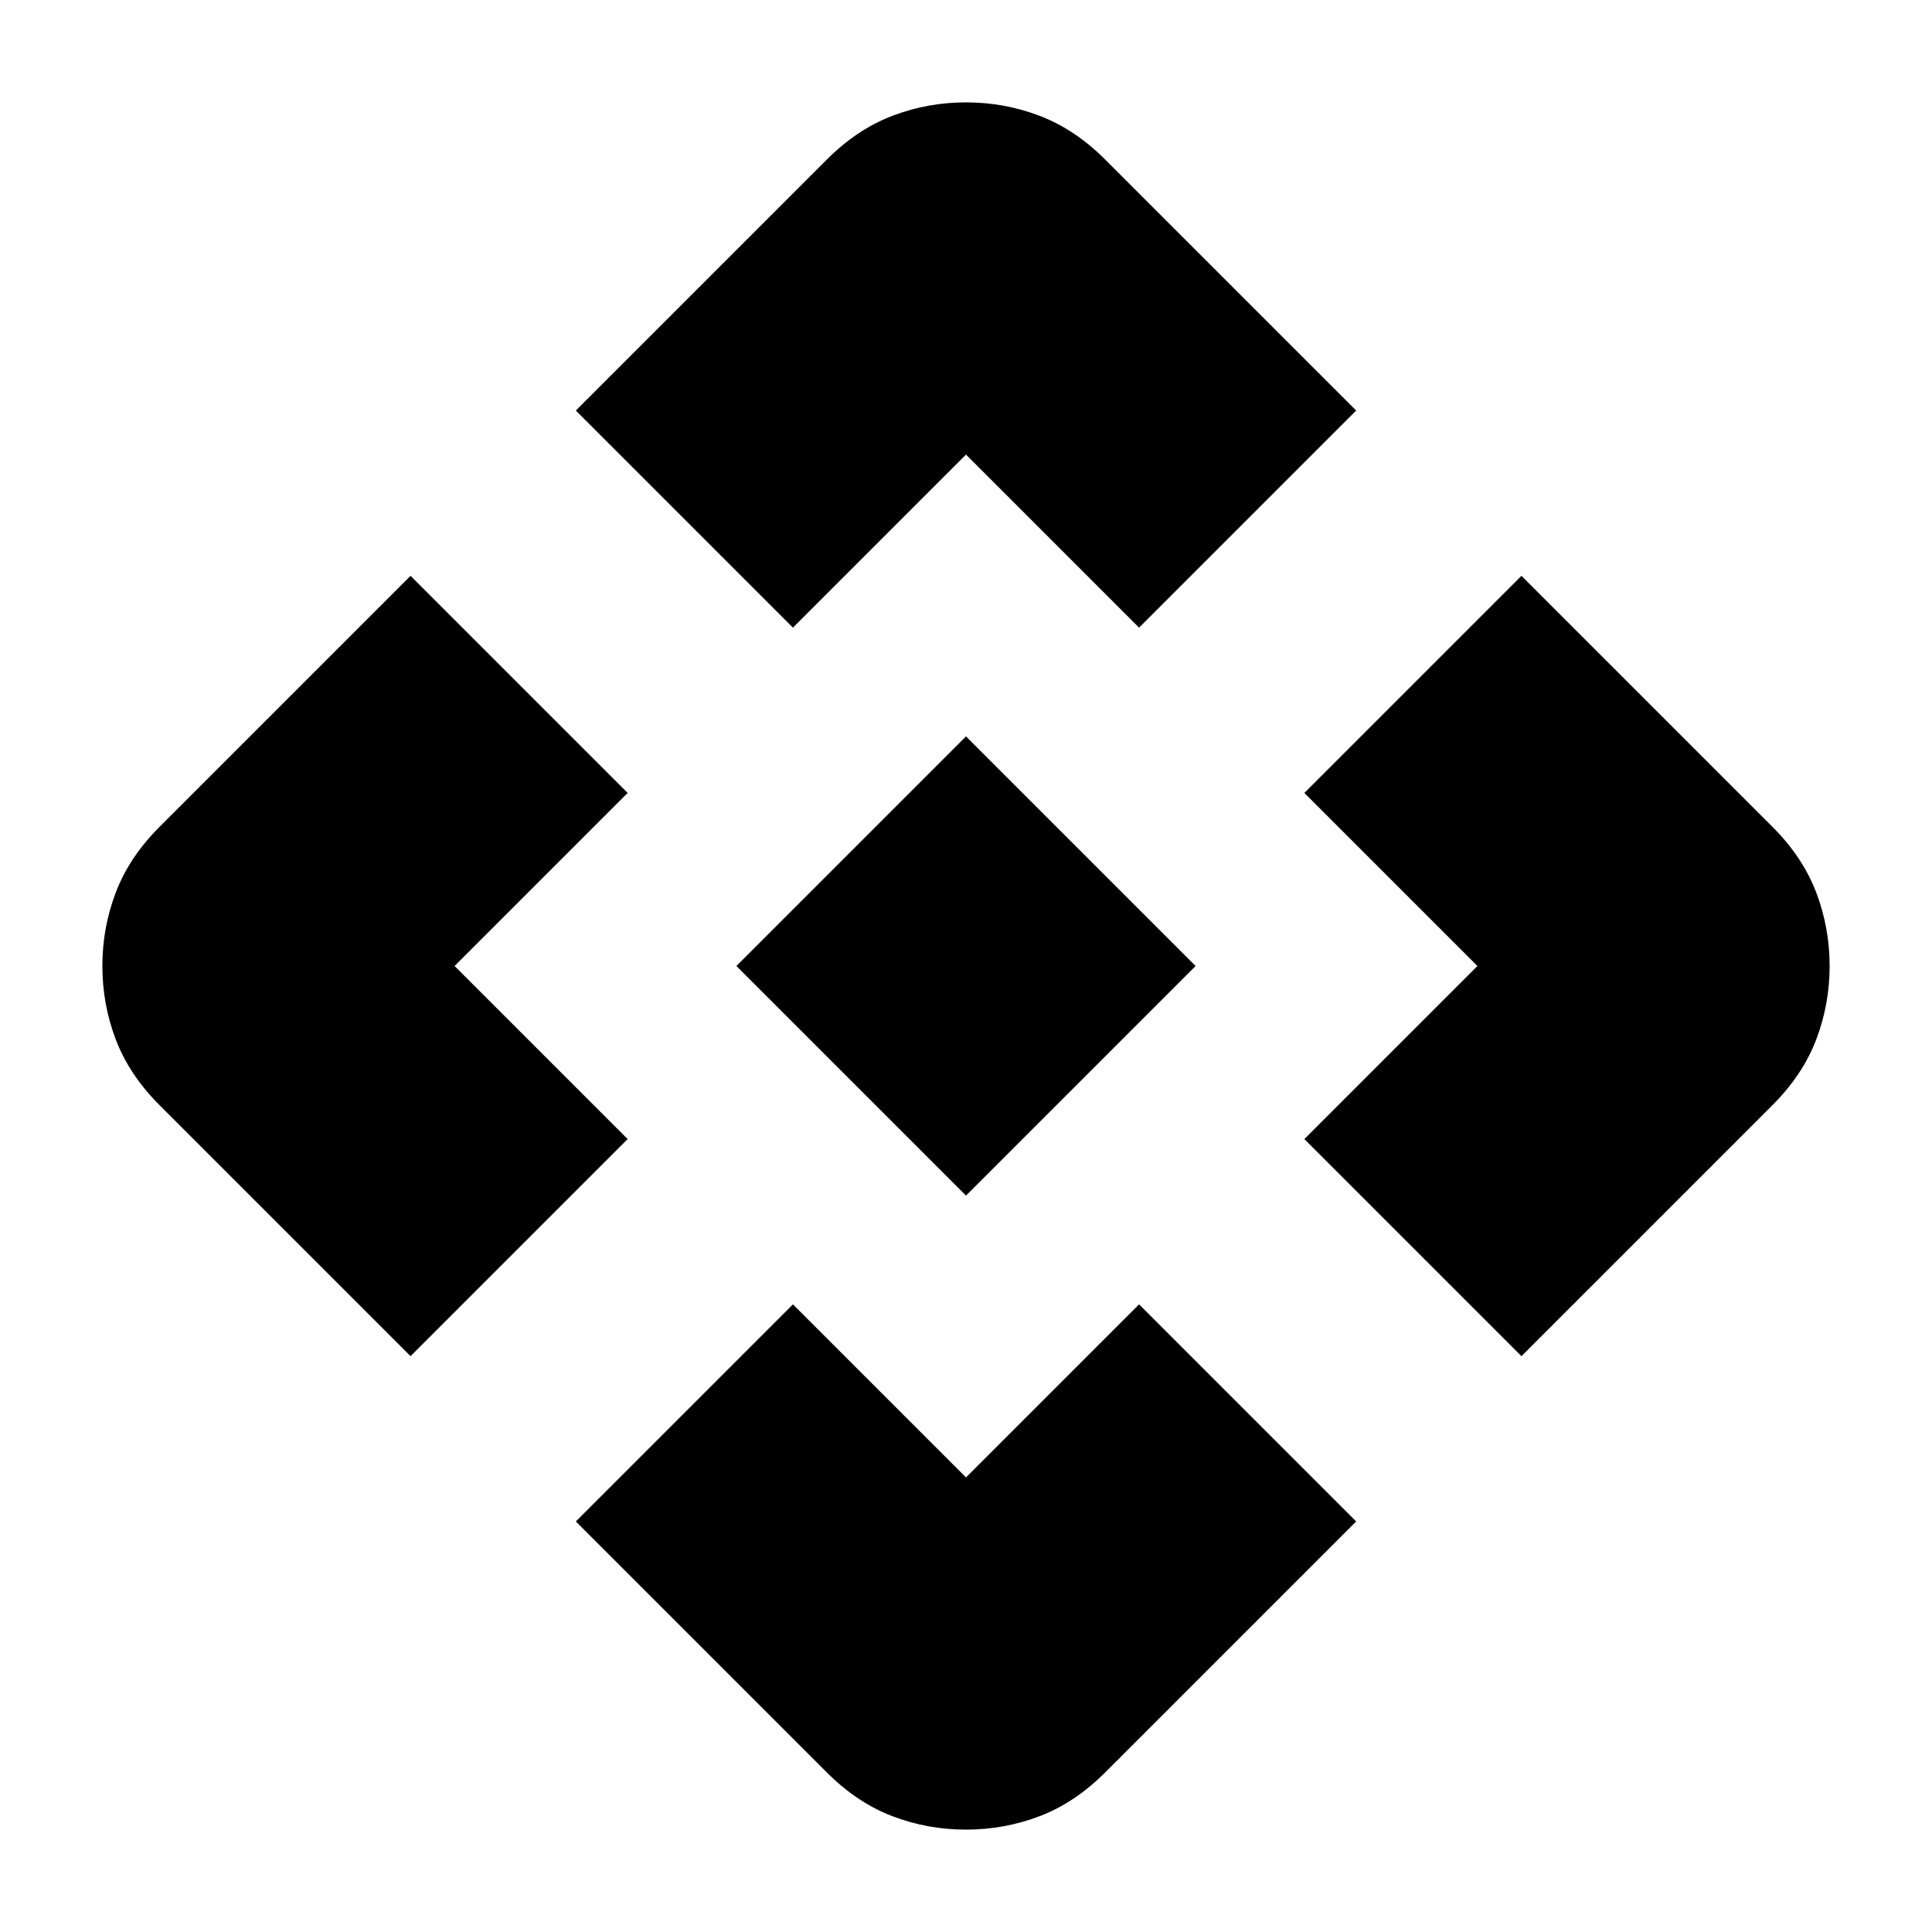 <svg xmlns="http://www.w3.org/2000/svg" height="20" viewBox="0 -960 960 960" width="20"><path d="M480-365.91 365.91-480 480-594.09 594.09-480 480-365.91Zm-86-282.22L286.13-756l124.78-124.78q14.96-14.96 32.48-21.66 17.52-6.69 36.61-6.69t36.61 6.69q17.52 6.7 32.48 21.66L673.87-756 566-648.13l-86-86-86 86Zm-190 362L79.22-410.91q-14.96-14.96-21.66-32.48-6.69-17.52-6.69-36.61t6.69-36.61q6.7-17.52 21.66-32.48L204-673.87 311.87-566l-86 86 86 86L204-286.13Zm552 0L648.13-394l86-86-86-86L756-673.87l124.78 124.78q14.96 14.96 21.66 32.48 6.69 17.52 6.69 36.61t-6.69 36.61q-6.7 17.52-21.66 32.48L756-286.13ZM410.91-79.22 286.13-204 394-311.87l86 86 86-86L673.87-204 549.09-79.22q-14.96 14.96-32.48 21.66-17.52 6.69-36.61 6.69t-36.61-6.69q-17.52-6.7-32.48-21.66Z"/></svg>